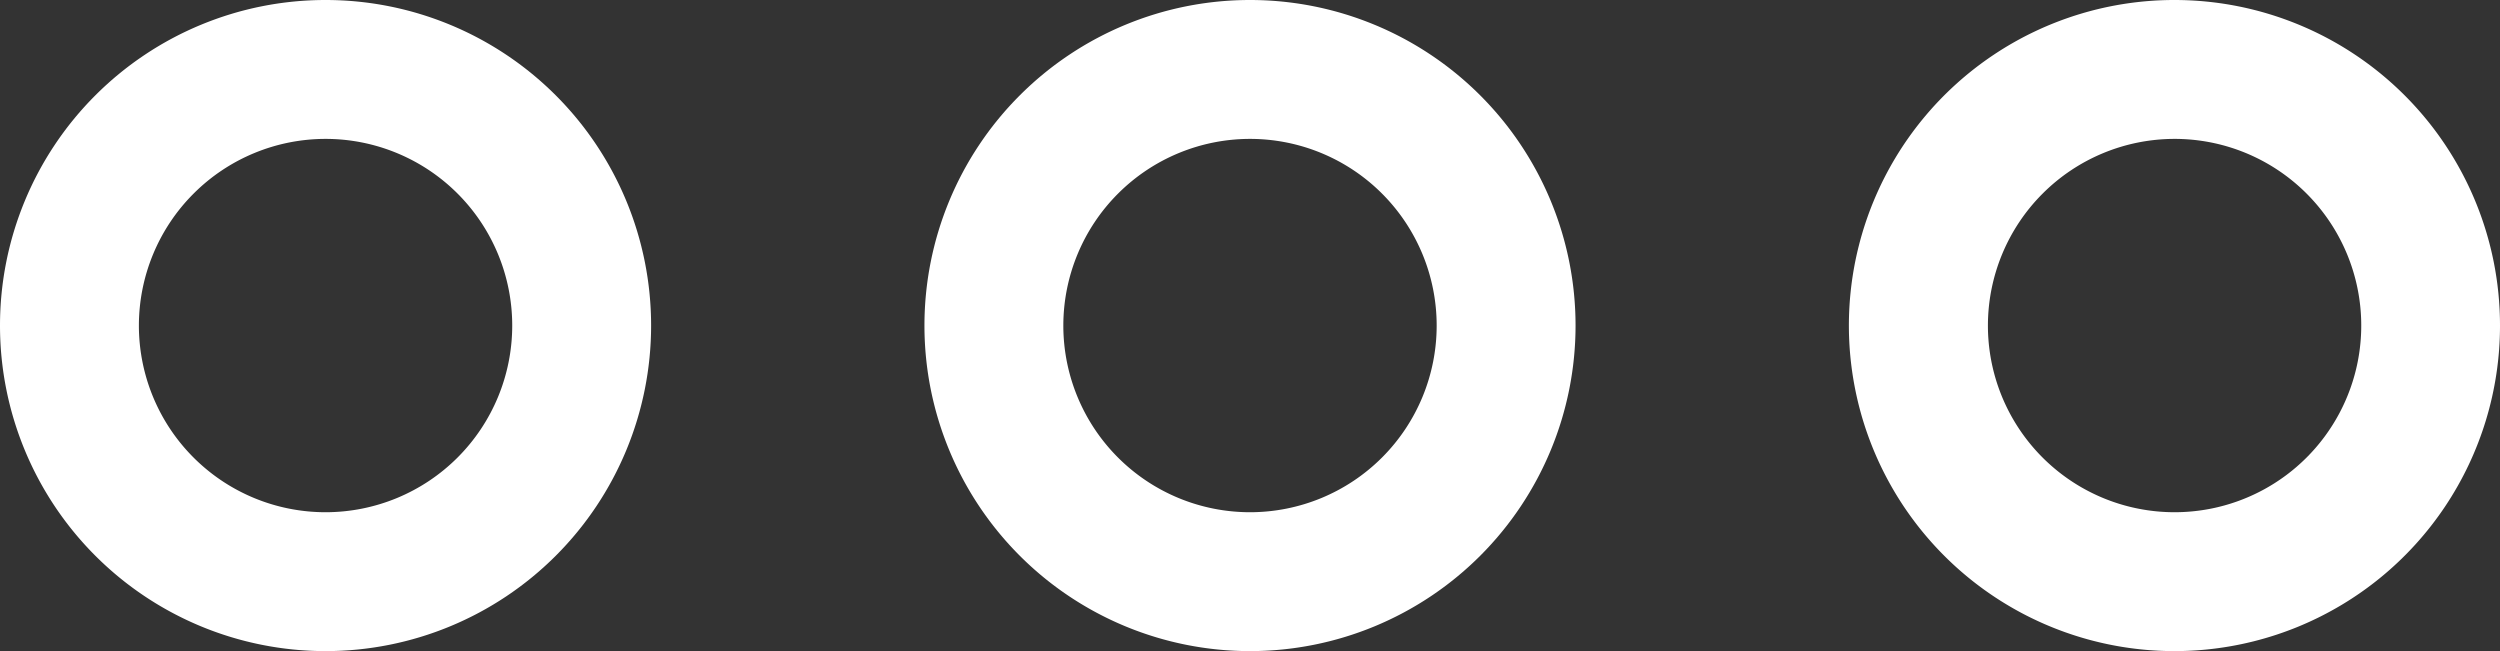 <svg id="single_color_icons" data-name="single color icons" xmlns="http://www.w3.org/2000/svg" viewBox="0 0 18 4.688"><rect x="0" y="0" width="18" height="4.688" fill="#333333" stroke="none"/><title>icons-overflow</title><g id="overflow"><path fill="#fff" d="M2.344,7.656A1.344,1.344,0,1,1,1,9,1.345,1.345,0,0,1,2.344,7.656m0-1A2.344,2.344,0,1,0,4.688,9,2.344,2.344,0,0,0,2.344,6.656h0Z" transform="translate(0 -6.656)"/><path fill="#fff" d="M9,7.656A1.344,1.344,0,1,1,7.656,9,1.345,1.345,0,0,1,9,7.656m0-1A2.344,2.344,0,1,0,11.344,9,2.344,2.344,0,0,0,9,6.656H9Z" transform="translate(0 -6.656)"/><path fill="#fff" d="M15.656,7.656A1.344,1.344,0,1,1,14.313,9a1.345,1.345,0,0,1,1.344-1.344m0-1A2.344,2.344,0,1,0,18,9a2.344,2.344,0,0,0-2.344-2.344h0Z" transform="translate(0 -6.656)"/></g></svg>